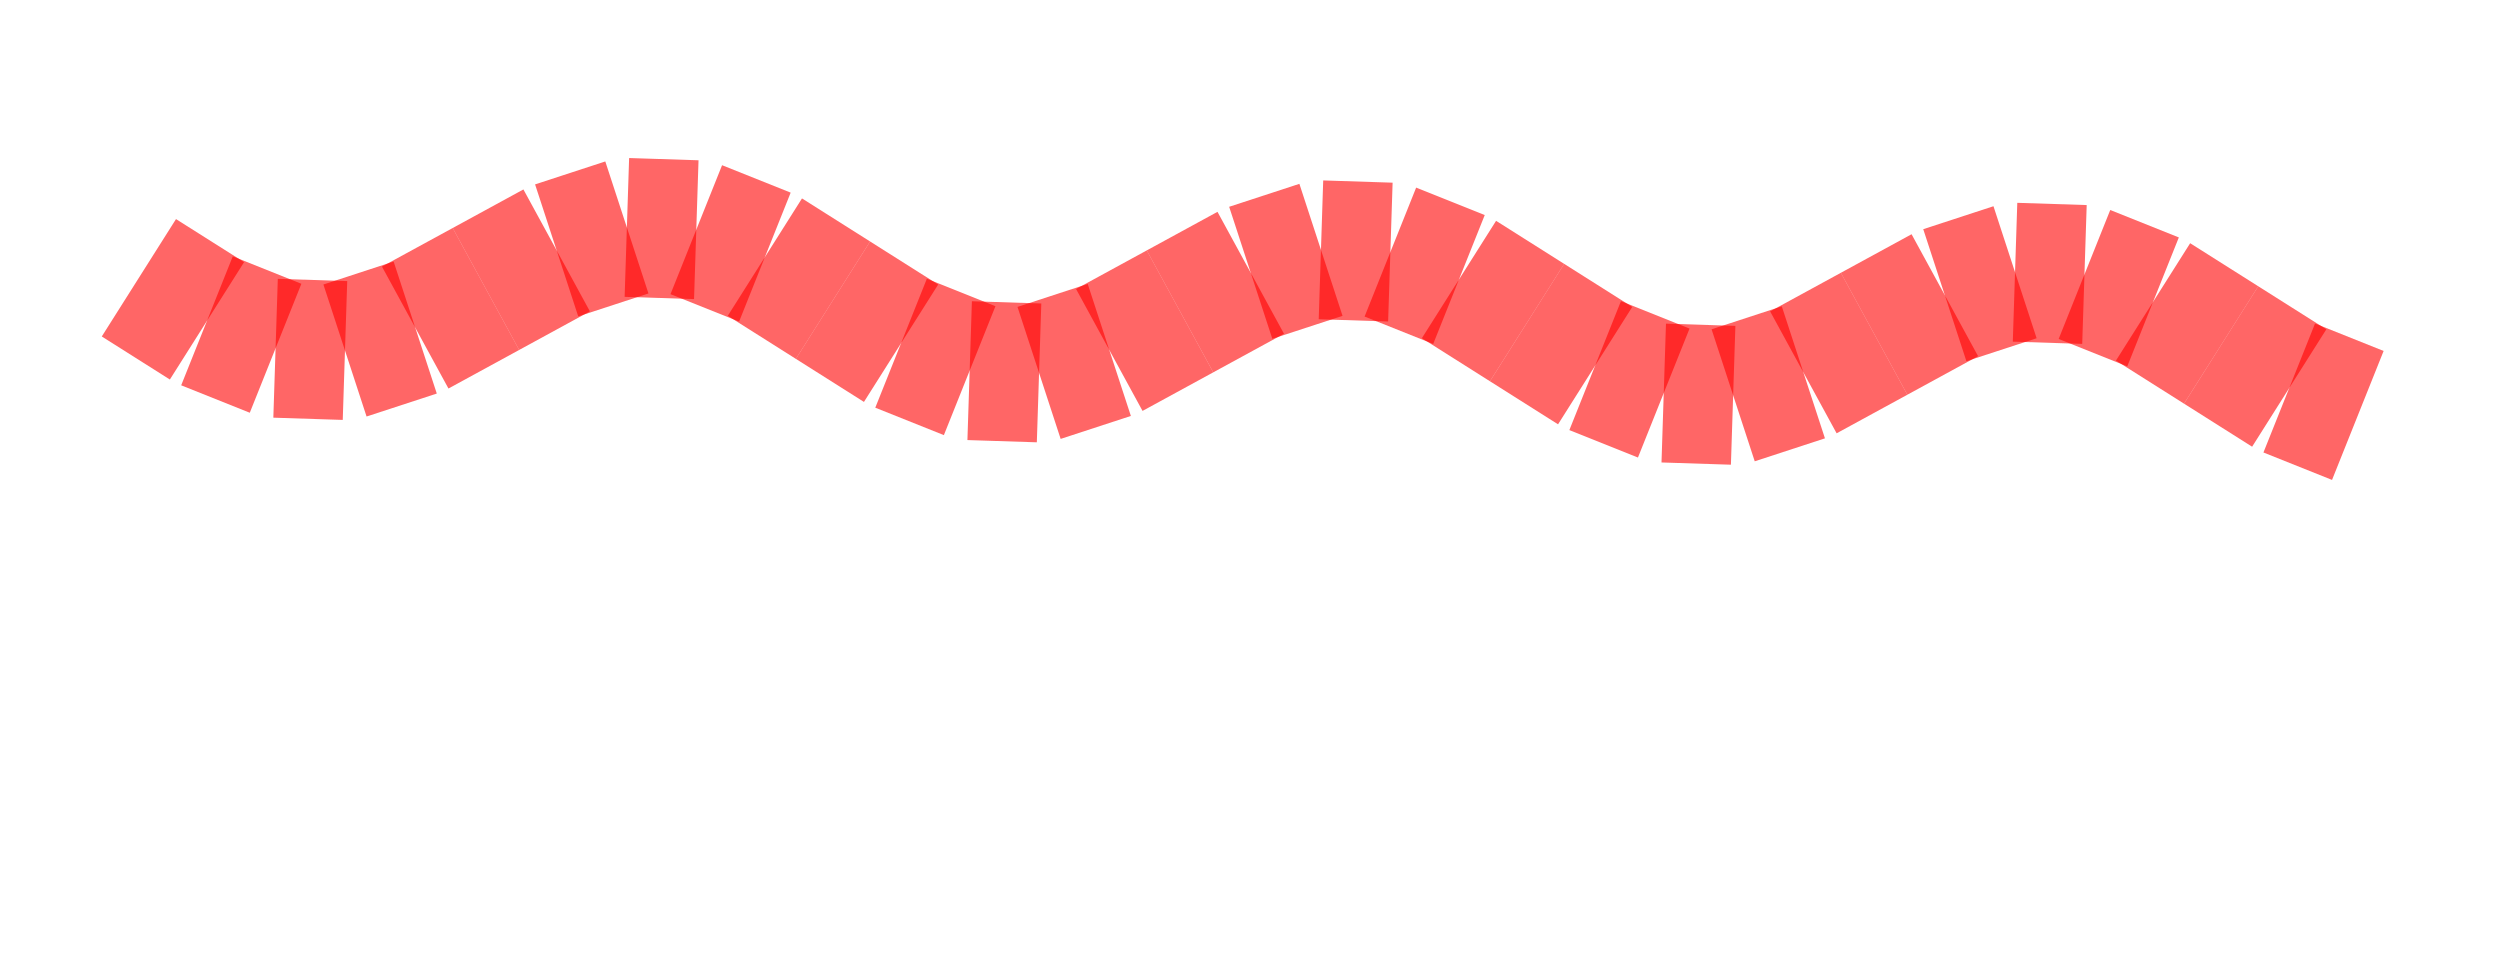 <svg xmlns="http://www.w3.org/2000/svg" version="1.1" width="36" height="14" xmlns:xlink="http://www.w3.org/1999/xlink">
<g transform="rotate(1.848 2 4)"><line x1="2" y1="4" x2="3" y2="4.588" stroke="#ff0000" stroke-width="2" stroke-opacity="0.6"></line><line x1="3" y1="4.588" x2="4" y2="4.951" stroke="#ff0000" stroke-width="2" stroke-opacity="0.6"></line><line x1="4" y1="4.951" x2="5" y2="4.951" stroke="#ff0000" stroke-width="2" stroke-opacity="0.6"></line><line x1="5" y1="4.951" x2="6" y2="4.588" stroke="#ff0000" stroke-width="2" stroke-opacity="0.6"></line><line x1="6" y1="4.588" x2="7" y2="4" stroke="#ff0000" stroke-width="2" stroke-opacity="0.6"></line><line x1="7" y1="4" x2="8" y2="3.412" stroke="#ff0000" stroke-width="2" stroke-opacity="0.6"></line><line x1="8" y1="3.412" x2="9" y2="3.049" stroke="#ff0000" stroke-width="2" stroke-opacity="0.6"></line><line x1="9" y1="3.049" x2="10" y2="3.049" stroke="#ff0000" stroke-width="2" stroke-opacity="0.6"></line><line x1="10" y1="3.049" x2="11" y2="3.412" stroke="#ff0000" stroke-width="2" stroke-opacity="0.6"></line><line x1="11" y1="3.412" x2="12" y2="4" stroke="#ff0000" stroke-width="2" stroke-opacity="0.6"></line><line x1="12" y1="4" x2="13" y2="4.588" stroke="#ff0000" stroke-width="2" stroke-opacity="0.6"></line><line x1="13" y1="4.588" x2="14" y2="4.951" stroke="#ff0000" stroke-width="2" stroke-opacity="0.6"></line><line x1="14" y1="4.951" x2="15" y2="4.951" stroke="#ff0000" stroke-width="2" stroke-opacity="0.6"></line><line x1="15" y1="4.951" x2="16" y2="4.588" stroke="#ff0000" stroke-width="2" stroke-opacity="0.6"></line><line x1="16" y1="4.588" x2="17" y2="4" stroke="#ff0000" stroke-width="2" stroke-opacity="0.6"></line><line x1="17" y1="4" x2="18" y2="3.412" stroke="#ff0000" stroke-width="2" stroke-opacity="0.6"></line><line x1="18" y1="3.412" x2="19" y2="3.049" stroke="#ff0000" stroke-width="2" stroke-opacity="0.6"></line><line x1="19" y1="3.049" x2="20" y2="3.049" stroke="#ff0000" stroke-width="2" stroke-opacity="0.6"></line><line x1="20" y1="3.049" x2="21" y2="3.412" stroke="#ff0000" stroke-width="2" stroke-opacity="0.6"></line><line x1="21" y1="3.412" x2="22" y2="4" stroke="#ff0000" stroke-width="2" stroke-opacity="0.6"></line><line x1="22" y1="4" x2="23" y2="4.588" stroke="#ff0000" stroke-width="2" stroke-opacity="0.6"></line><line x1="23" y1="4.588" x2="24" y2="4.951" stroke="#ff0000" stroke-width="2" stroke-opacity="0.6"></line><line x1="24" y1="4.951" x2="25" y2="4.951" stroke="#ff0000" stroke-width="2" stroke-opacity="0.6"></line><line x1="25" y1="4.951" x2="26" y2="4.588" stroke="#ff0000" stroke-width="2" stroke-opacity="0.6"></line><line x1="26" y1="4.588" x2="27" y2="4" stroke="#ff0000" stroke-width="2" stroke-opacity="0.6"></line><line x1="27" y1="4" x2="28" y2="3.412" stroke="#ff0000" stroke-width="2" stroke-opacity="0.6"></line><line x1="28" y1="3.412" x2="29" y2="3.049" stroke="#ff0000" stroke-width="2" stroke-opacity="0.6"></line><line x1="29" y1="3.049" x2="30" y2="3.049" stroke="#ff0000" stroke-width="2" stroke-opacity="0.6"></line><line x1="30" y1="3.049" x2="31" y2="3.412" stroke="#ff0000" stroke-width="2" stroke-opacity="0.6"></line><line x1="31" y1="3.412" x2="32" y2="4" stroke="#ff0000" stroke-width="2" stroke-opacity="0.6"></line><line x1="32" y1="4" x2="33" y2="4.588" stroke="#ff0000" stroke-width="2" stroke-opacity="0.6"></line><line x1="33" y1="4.588" x2="34" y2="4.951" stroke="#ff0000" stroke-width="2" stroke-opacity="0.6"></line></g>
</svg>